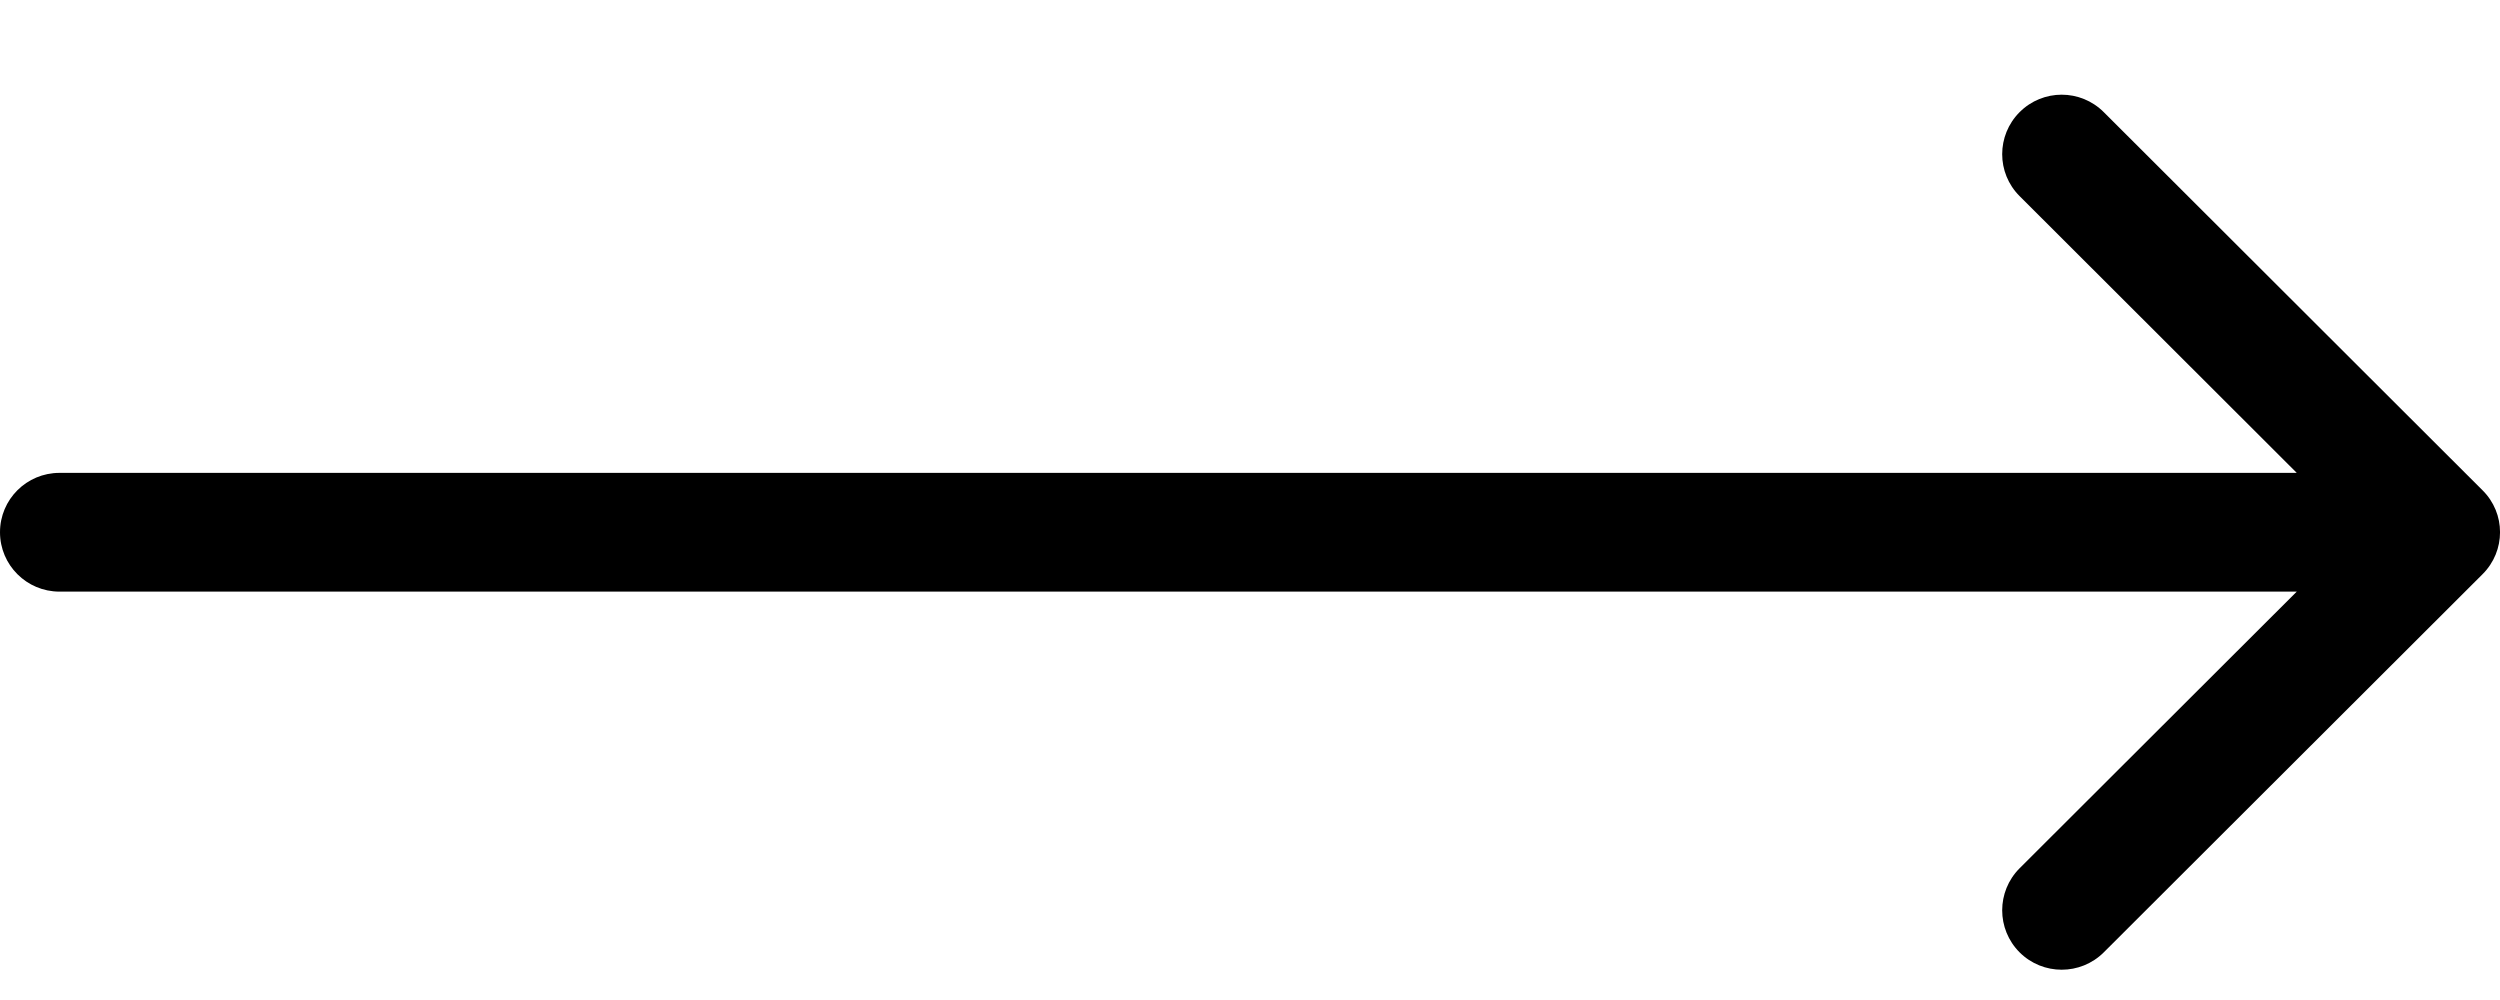 <svg width="20" height="8" viewBox="0 0 20 8" xmlns="http://www.w3.org/2000/svg">
<path d="M19.86 3.922L16.83 0.897C16.644 0.711 16.343 0.711 16.157 0.897C15.971 1.083 15.971 1.384 16.157 1.569L18.374 3.783H0.476C0.213 3.783 0 3.995 0 4.258C0 4.52 0.213 4.733 0.476 4.733H18.374L16.157 6.946C15.971 7.132 15.971 7.433 16.157 7.619C16.343 7.804 16.644 7.804 16.83 7.619L19.86 4.594C20.047 4.408 20.047 4.107 19.86 3.922Z" fill="#000000"/>
</svg>

